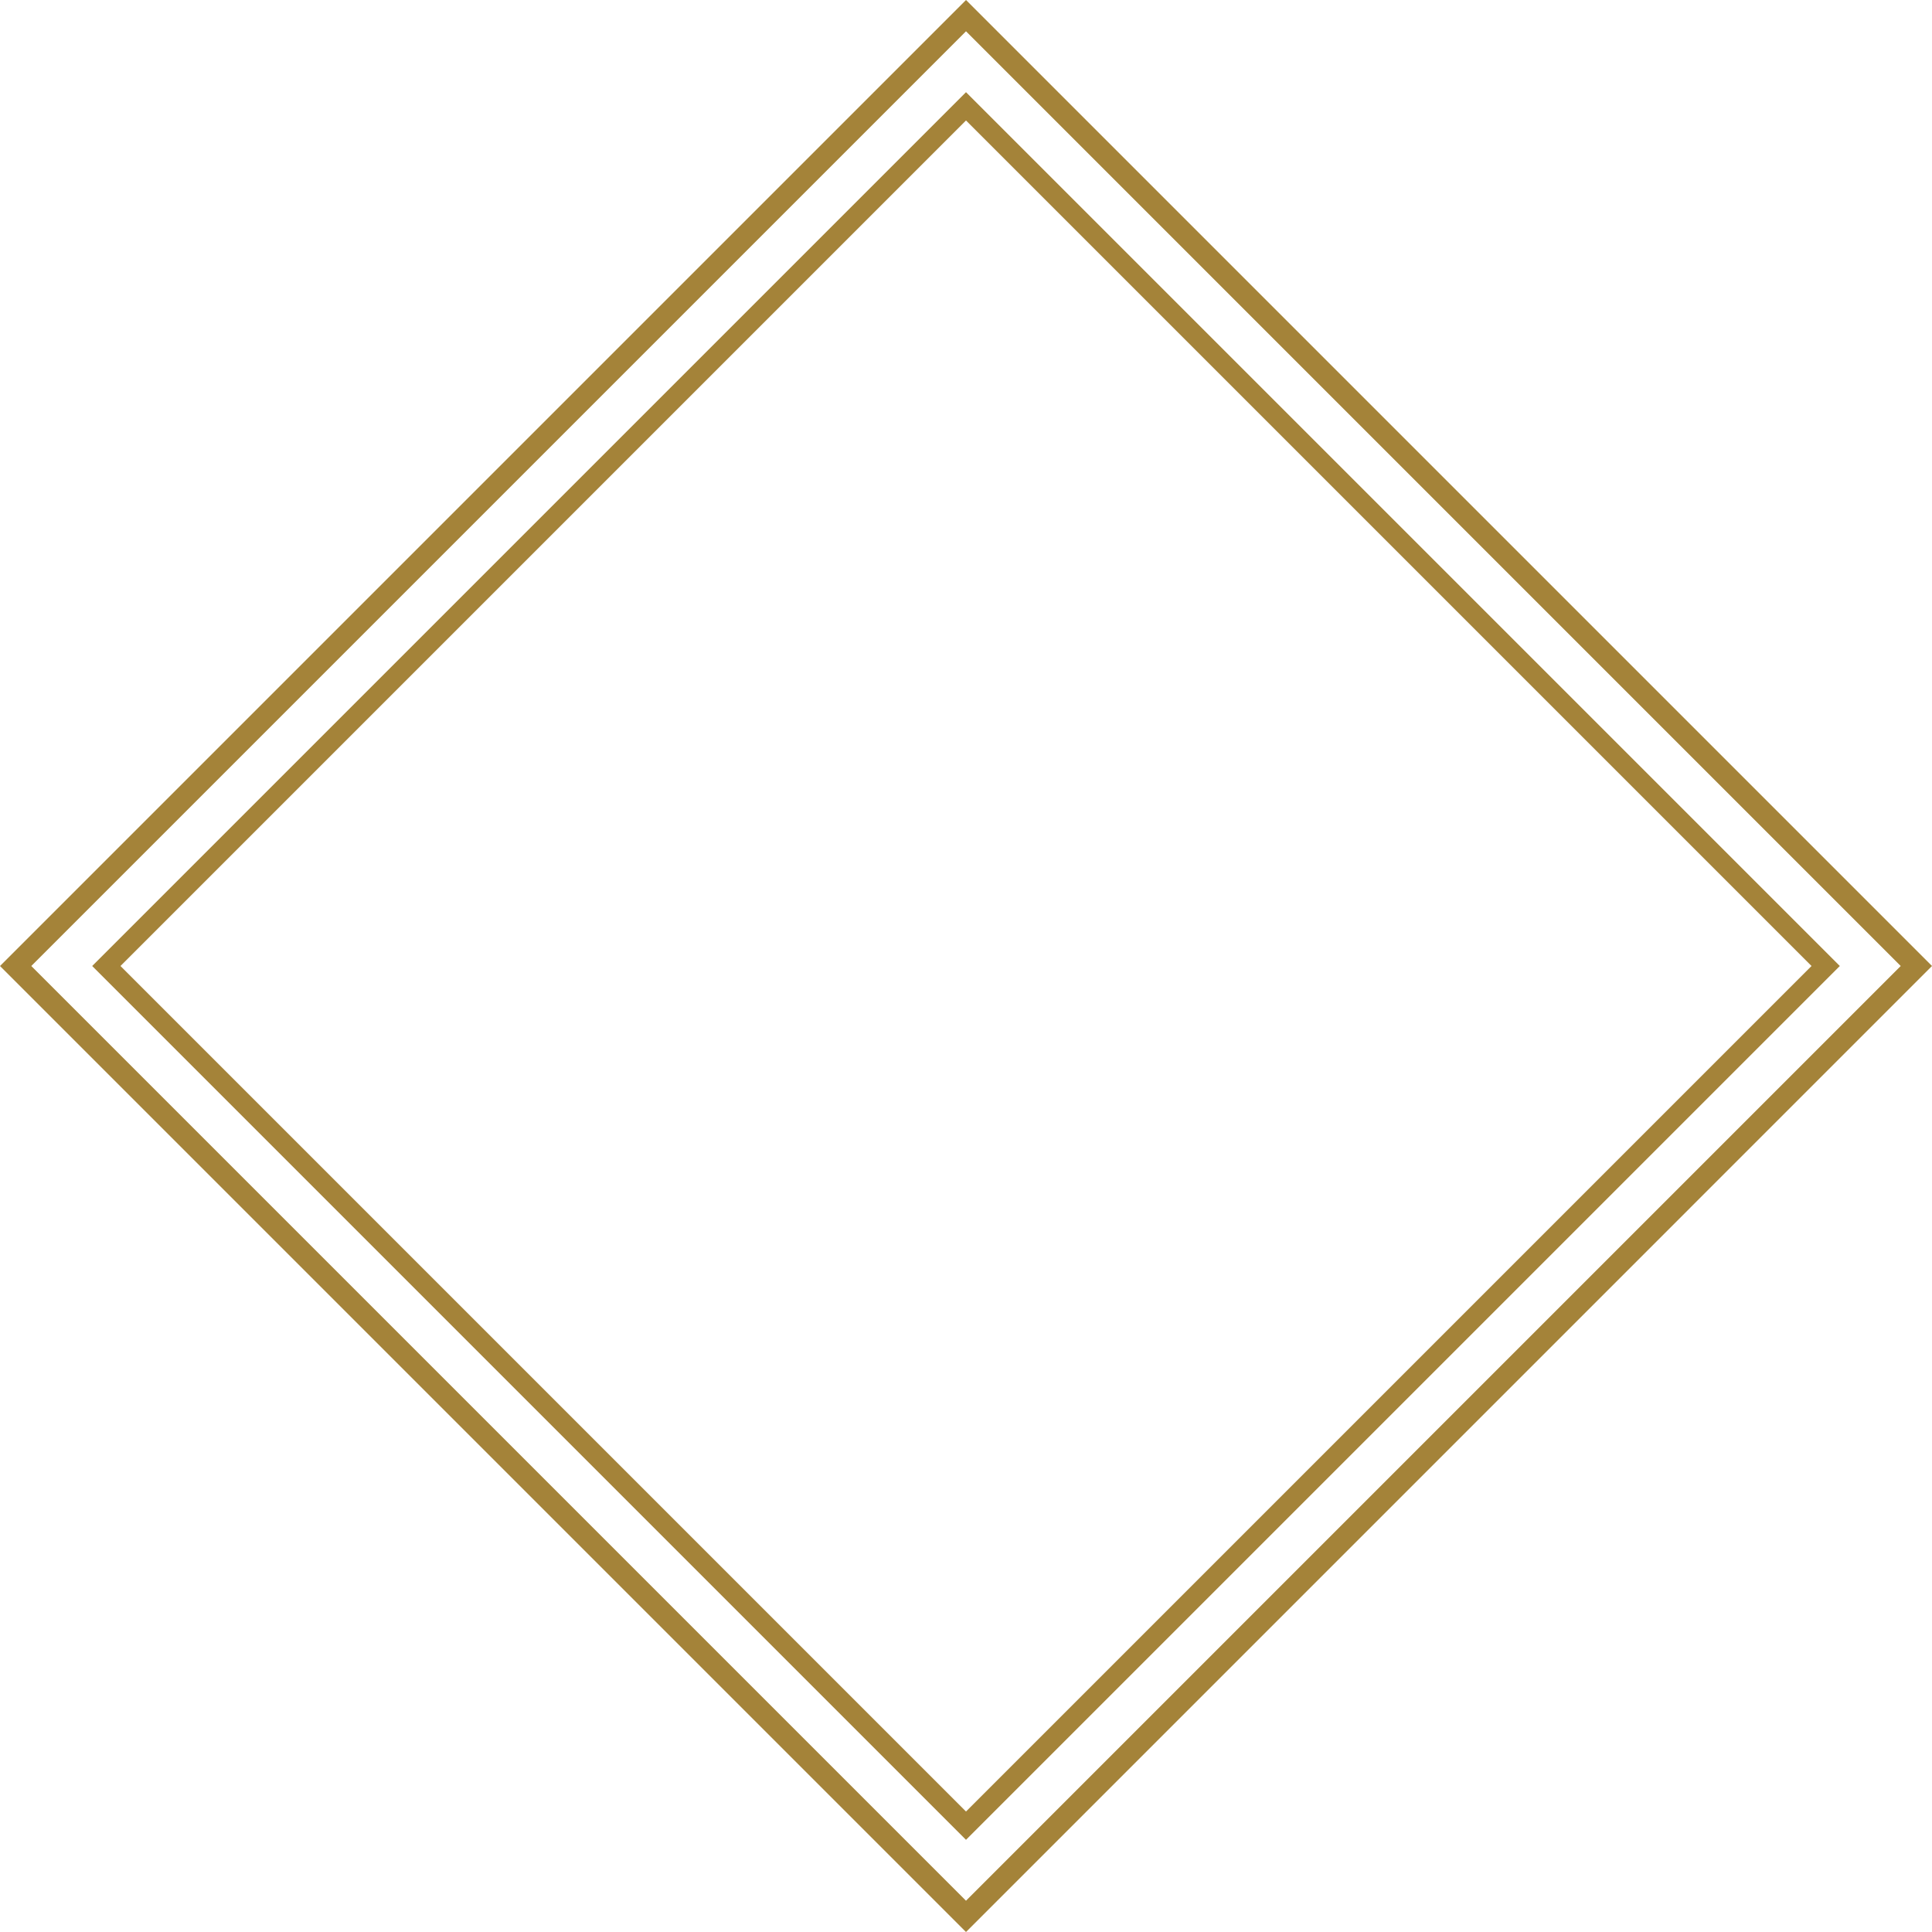 <svg version="1.1" id="图层_1" x="0px" y="0px" width="349.334px" height="349.335px" viewBox="0 0 349.334 349.335" enable-background="new 0 0 349.334 349.335" xml:space="preserve" xmlns="http://www.w3.org/2000/svg" xmlns:xlink="http://www.w3.org/1999/xlink" xmlns:xml="http://www.w3.org/XML/1998/namespace">
  <path fill="#A48339" d="M174.667,349.335L0,174.668L174.668,0l174.666,174.667L174.667,349.335z M5.656,174.668l169.011,169.011
	l169.011-169.011L174.668,5.657L5.656,174.668z M174.667,332.668l-158-158L174.668,16.667l157.999,158L174.667,332.668z
	 M21.784,174.668l152.883,152.883L327.55,174.667L174.668,21.784L21.784,174.668z" class="color c1"/>
</svg>